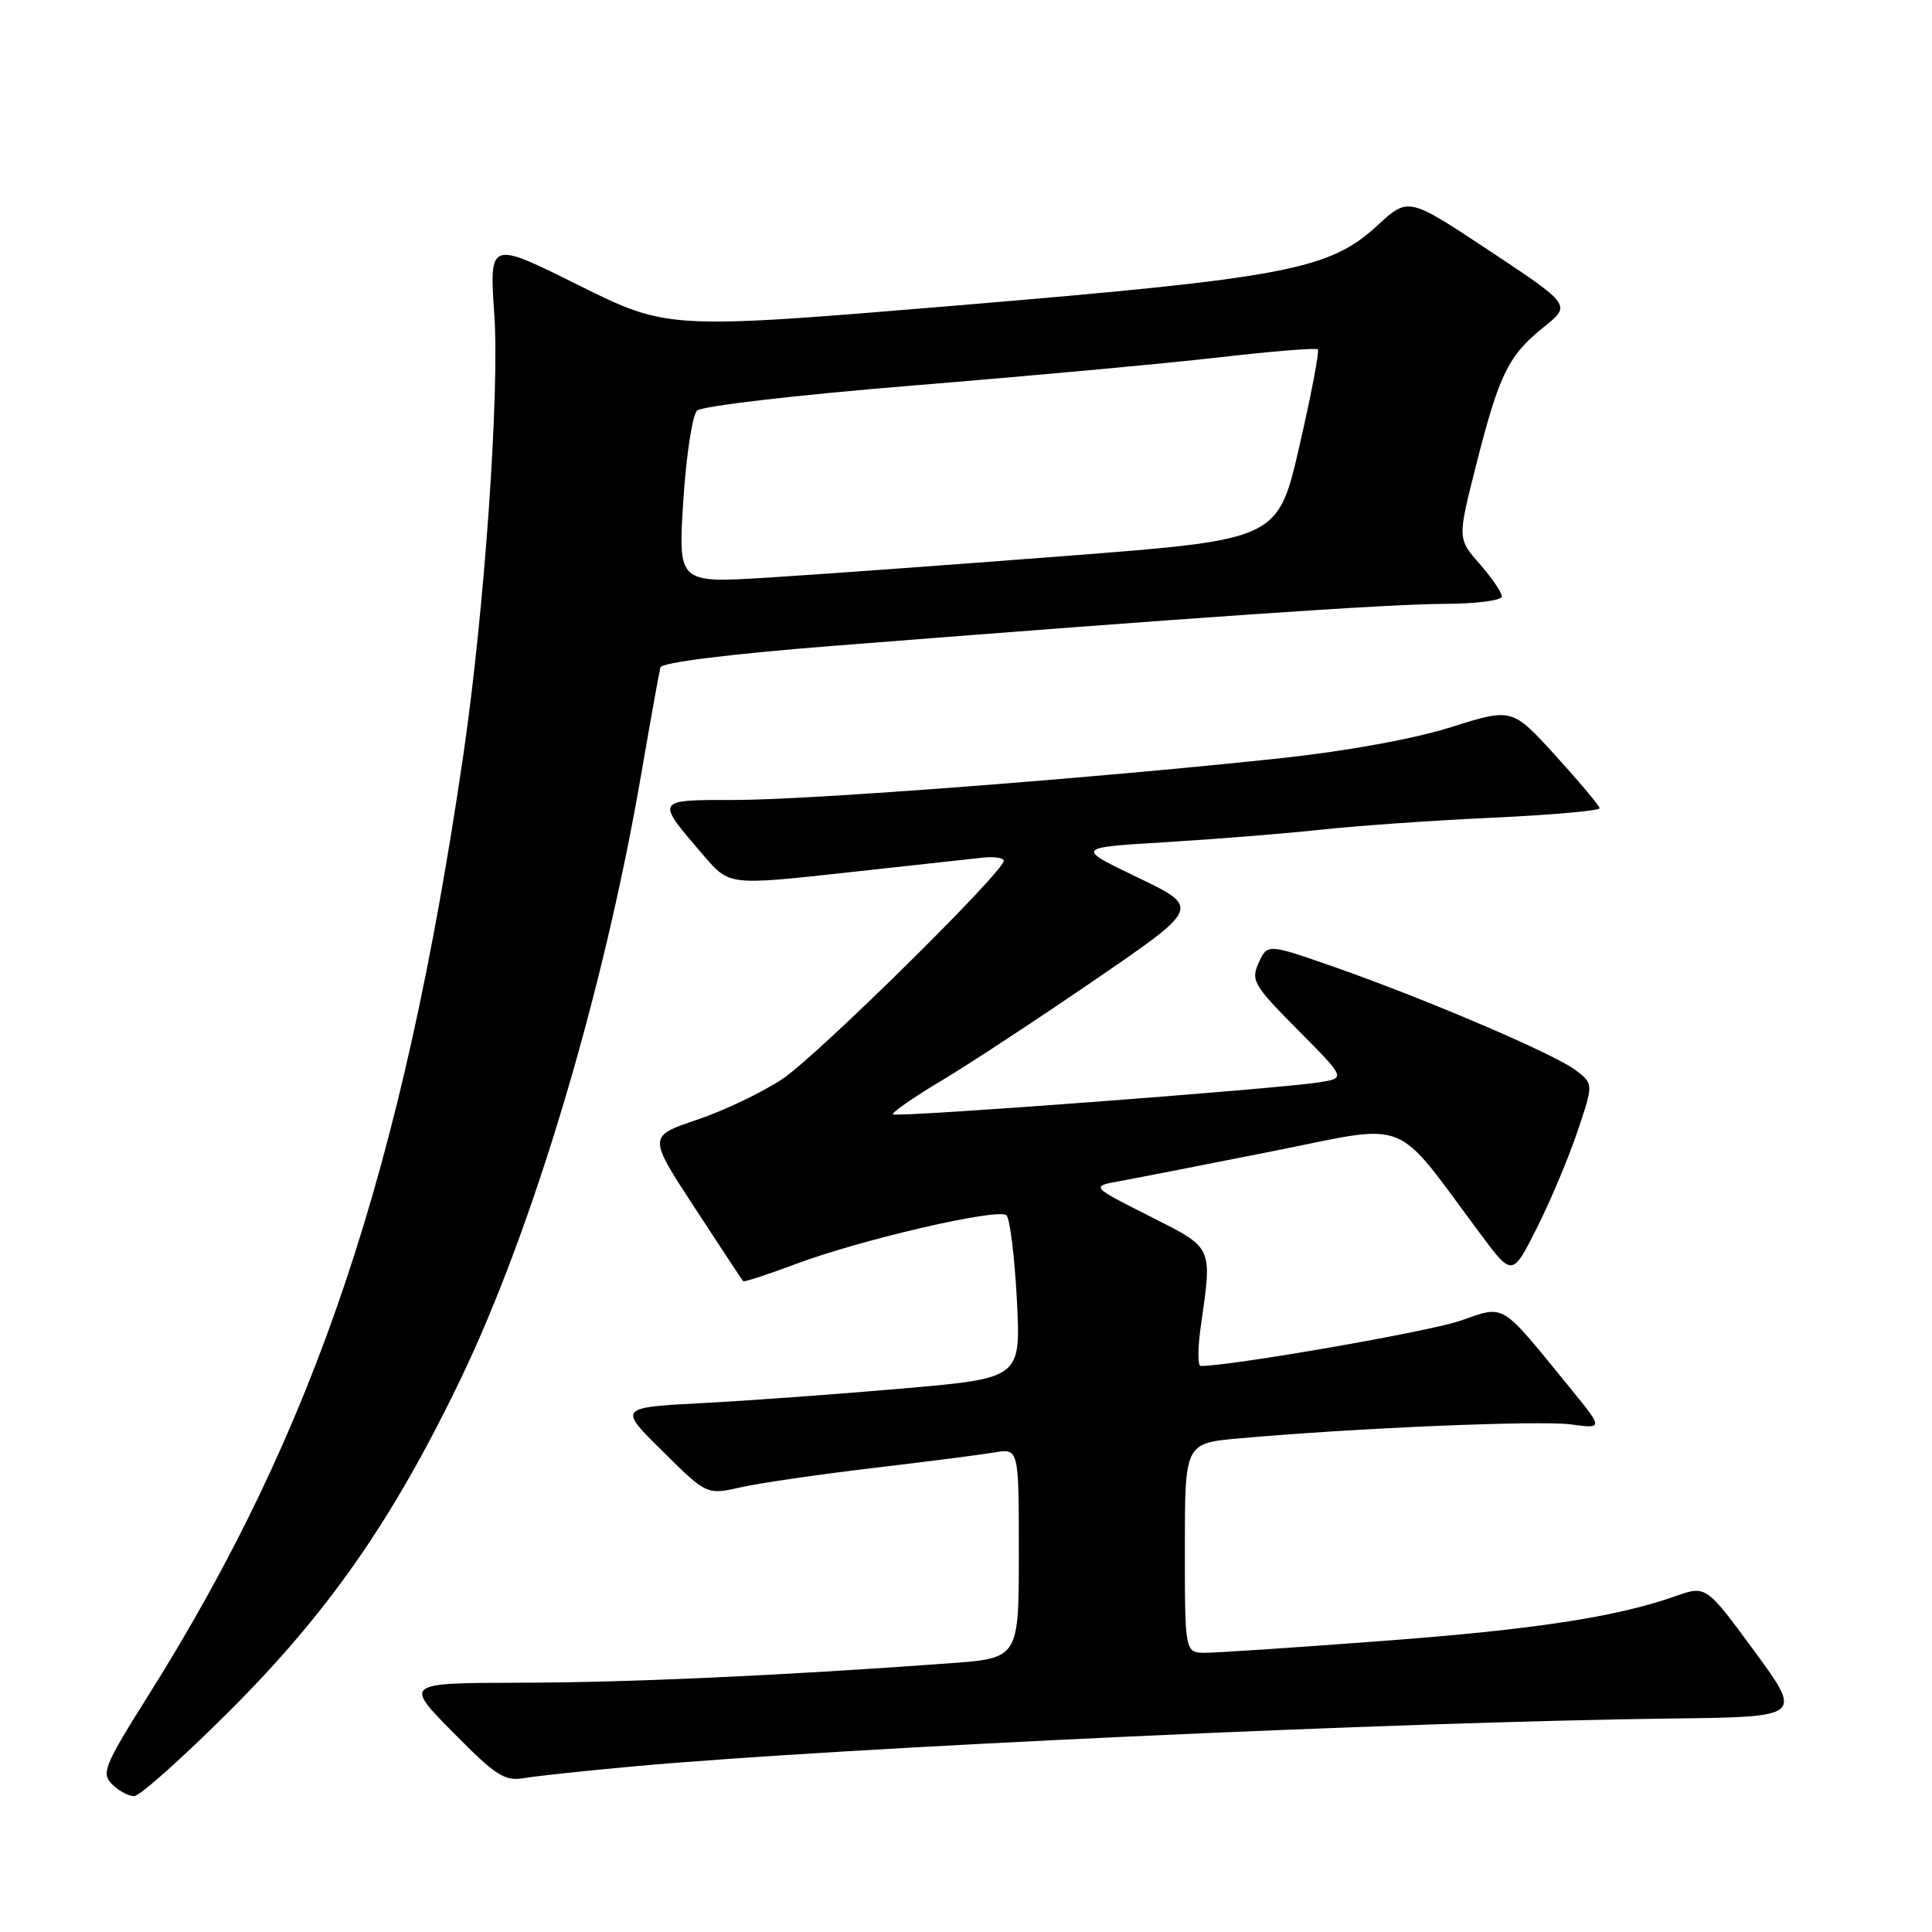 <?xml version="1.0" encoding="UTF-8" standalone="no"?>
<!DOCTYPE svg PUBLIC "-//W3C//DTD SVG 1.1//EN" "http://www.w3.org/Graphics/SVG/1.1/DTD/svg11.dtd" >
<svg xmlns="http://www.w3.org/2000/svg" xmlns:xlink="http://www.w3.org/1999/xlink" version="1.1" viewBox="0 0 256 256">
 <g >
 <path fill="currentColor"
d=" M 30.38 226.75 C 43.51 213.64 51.95 201.54 60.91 183.00 C 70.61 162.90 79.98 131.58 84.98 102.50 C 86.21 95.35 87.35 89.02 87.51 88.43 C 87.68 87.79 96.60 86.67 110.15 85.60 C 158.14 81.81 183.82 80.05 191.25 80.02 C 195.55 80.01 199.00 79.57 199.00 79.03 C 199.00 78.50 197.68 76.56 196.06 74.72 C 193.12 71.37 193.12 71.37 195.62 61.52 C 198.66 49.56 199.86 47.11 204.56 43.34 C 208.20 40.42 208.20 40.42 197.41 33.26 C 186.61 26.10 186.61 26.10 182.54 29.85 C 176.15 35.75 170.51 36.82 127.01 40.46 C 88.50 43.67 88.50 43.67 76.67 37.79 C 64.83 31.90 64.83 31.90 65.50 41.70 C 66.21 52.12 64.17 81.09 61.40 100.00 C 53.35 154.99 41.83 189.39 19.65 224.66 C 13.81 233.94 13.40 234.97 14.84 236.41 C 15.71 237.29 17.03 238.00 17.77 238.00 C 18.50 238.00 24.18 232.94 30.38 226.75 Z  M 84.00 234.05 C 111.90 231.53 185.35 228.15 221.68 227.71 C 238.85 227.50 238.85 227.50 232.46 218.78 C 226.06 210.07 226.06 210.07 222.01 211.50 C 214.15 214.27 203.30 215.93 183.00 217.45 C 171.72 218.30 161.26 219.00 159.75 219.00 C 157.00 219.00 157.00 219.00 157.00 205.12 C 157.00 191.23 157.00 191.23 164.25 190.59 C 179.58 189.21 203.99 188.19 208.13 188.74 C 212.46 189.32 212.46 189.32 208.04 183.91 C 198.64 172.38 199.54 172.92 193.42 175.03 C 189.27 176.46 163.15 181.00 159.10 181.00 C 158.69 181.00 158.70 178.64 159.11 175.75 C 160.64 165.01 160.84 165.45 152.25 161.11 C 144.50 157.20 144.50 157.20 148.50 156.48 C 150.70 156.08 159.83 154.29 168.79 152.51 C 187.09 148.86 184.50 147.83 196.04 163.34 C 200.38 169.19 200.38 169.19 203.63 162.74 C 205.42 159.19 207.84 153.44 209.01 149.96 C 211.15 143.62 211.15 143.62 208.82 141.83 C 206.05 139.69 188.97 132.39 176.72 128.10 C 167.94 125.04 167.94 125.04 166.79 127.56 C 165.72 129.91 166.08 130.53 171.97 136.47 C 178.30 142.85 178.30 142.85 174.90 143.40 C 169.49 144.28 118.76 148.09 118.33 147.66 C 118.11 147.44 120.99 145.44 124.72 143.21 C 128.45 140.98 137.70 134.90 145.27 129.71 C 159.04 120.26 159.04 120.26 150.77 116.28 C 142.50 112.31 142.50 112.31 154.50 111.59 C 161.10 111.19 170.32 110.45 175.00 109.94 C 179.68 109.43 189.91 108.71 197.75 108.35 C 205.59 107.99 211.98 107.42 211.96 107.09 C 211.93 106.77 209.31 103.64 206.14 100.15 C 200.36 93.80 200.36 93.80 192.28 96.35 C 187.41 97.89 178.48 99.52 169.85 100.45 C 145.26 103.09 107.29 106.00 97.39 106.00 C 86.71 106.00 86.79 105.86 93.28 113.41 C 96.64 117.32 96.64 117.32 112.07 115.63 C 120.56 114.70 128.74 113.81 130.25 113.64 C 131.76 113.48 133.00 113.67 133.00 114.06 C 133.00 115.52 108.32 139.86 103.70 142.95 C 101.06 144.72 95.96 147.16 92.38 148.37 C 85.86 150.56 85.86 150.56 92.05 160.03 C 95.45 165.24 98.34 169.62 98.47 169.76 C 98.59 169.91 101.68 168.90 105.33 167.53 C 113.97 164.27 132.26 160.04 133.35 161.03 C 133.82 161.46 134.44 166.49 134.74 172.21 C 135.27 182.61 135.27 182.61 119.88 183.96 C 111.42 184.70 99.42 185.58 93.21 185.91 C 81.92 186.50 81.92 186.50 87.79 192.29 C 93.65 198.09 93.65 198.09 98.18 197.07 C 100.67 196.51 108.51 195.37 115.60 194.53 C 122.70 193.69 129.96 192.76 131.75 192.46 C 135.00 191.91 135.00 191.91 135.00 205.82 C 135.00 219.73 135.00 219.73 125.75 220.40 C 103.24 222.04 83.37 222.94 69.03 222.97 C 53.56 223.00 53.56 223.00 60.03 229.55 C 65.74 235.33 66.85 236.05 69.50 235.60 C 71.15 235.32 77.67 234.63 84.00 234.05 Z  M 90.54 66.38 C 90.92 60.40 91.74 55.01 92.36 54.41 C 93.00 53.80 105.65 52.33 121.00 51.08 C 136.12 49.85 154.29 48.18 161.36 47.37 C 168.43 46.55 174.40 46.07 174.62 46.29 C 174.85 46.51 173.75 52.28 172.18 59.10 C 169.33 71.50 169.33 71.50 141.42 73.65 C 126.06 74.84 108.18 76.14 101.67 76.54 C 89.85 77.27 89.85 77.27 90.54 66.38 Z "/>
</g>
</svg>